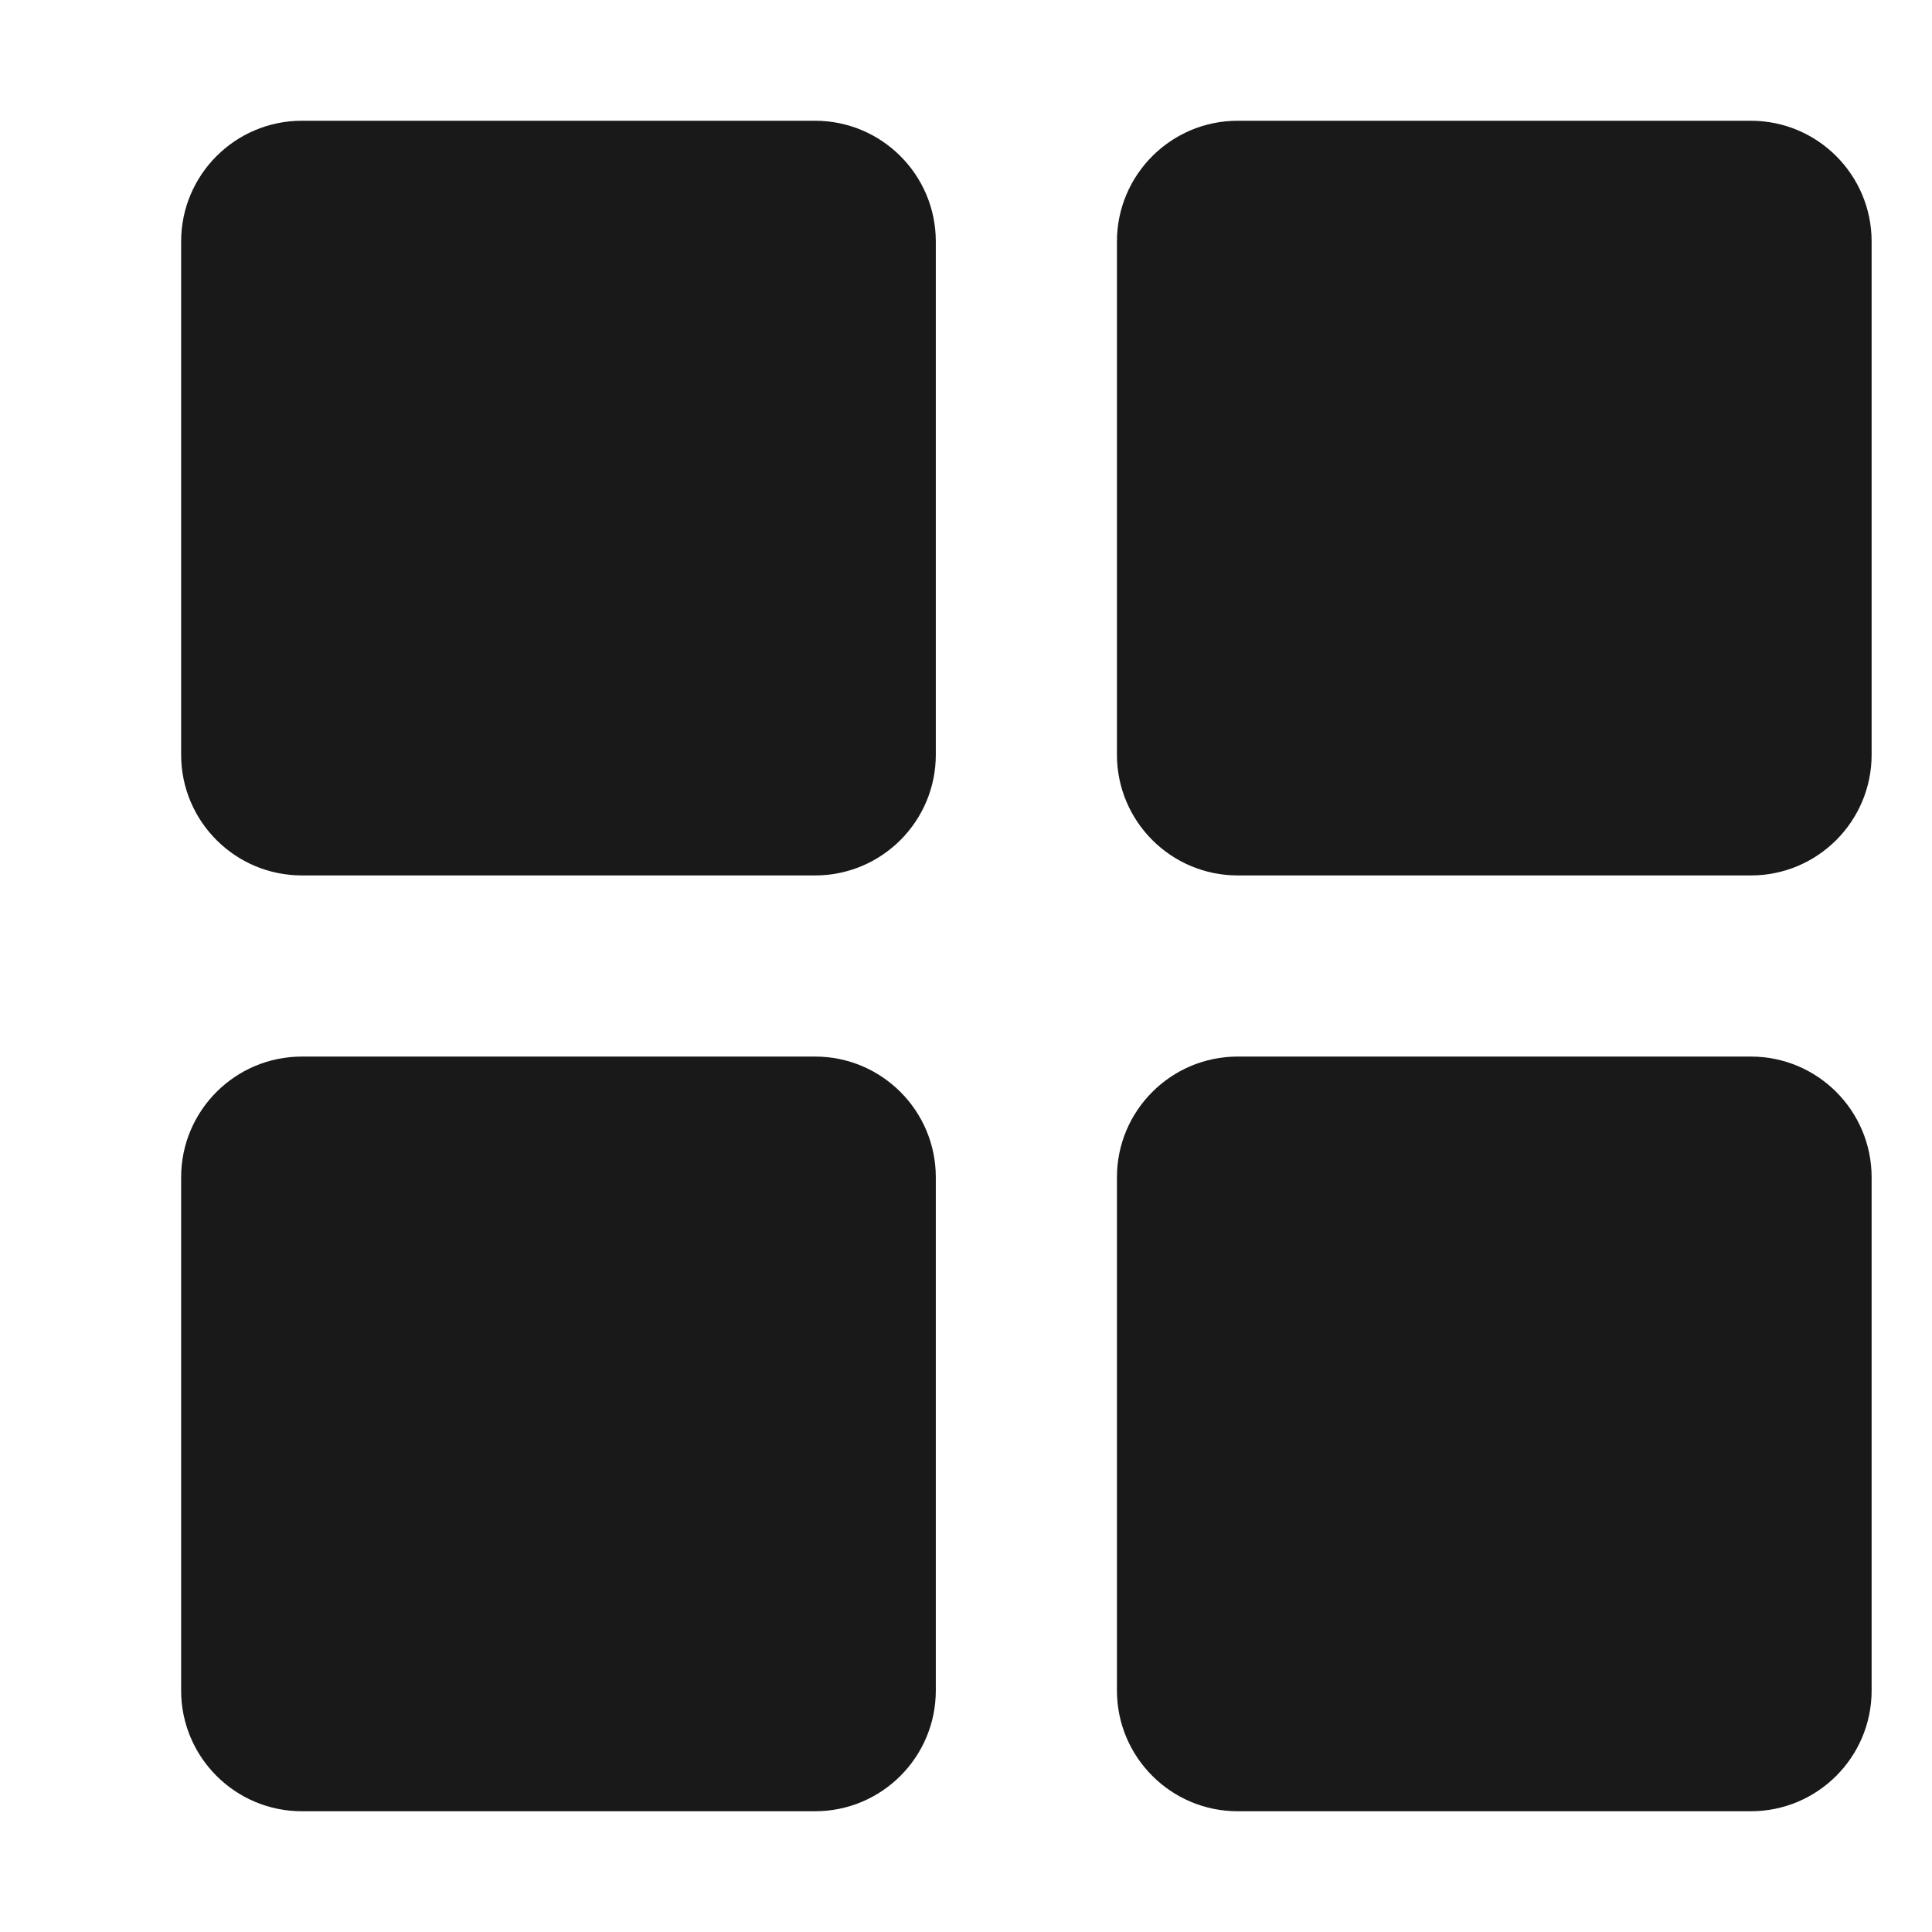 <svg width="16" height="16" viewBox="0 0 16 16" fill="none" xmlns="http://www.w3.org/2000/svg">
<path fill-rule="evenodd" clip-rule="evenodd" d="M2.5 1C1.948 1 1.5 1.448 1.5 2V6.25C1.5 6.802 1.948 7.25 2.5 7.25H6.75C7.302 7.25 7.75 6.802 7.75 6.25V2C7.75 1.448 7.302 1 6.75 1H2.5ZM10.25 1C9.698 1 9.25 1.448 9.25 2V6.25C9.25 6.802 9.698 7.25 10.25 7.25H14.5C15.052 7.25 15.5 6.802 15.5 6.25V2C15.5 1.448 15.052 1 14.5 1H10.25ZM1.5 9.75C1.5 9.198 1.948 8.75 2.5 8.75H6.75C7.302 8.75 7.75 9.198 7.75 9.75V14C7.75 14.552 7.302 15 6.75 15H2.5C1.948 15 1.5 14.552 1.5 14V9.75ZM10.25 8.75C9.698 8.75 9.25 9.198 9.25 9.75V14C9.25 14.552 9.698 15 10.25 15H14.5C15.052 15 15.5 14.552 15.5 14V9.75C15.5 9.198 15.052 8.75 14.5 8.75H10.25Z" fill="#191919"/>
</svg>
